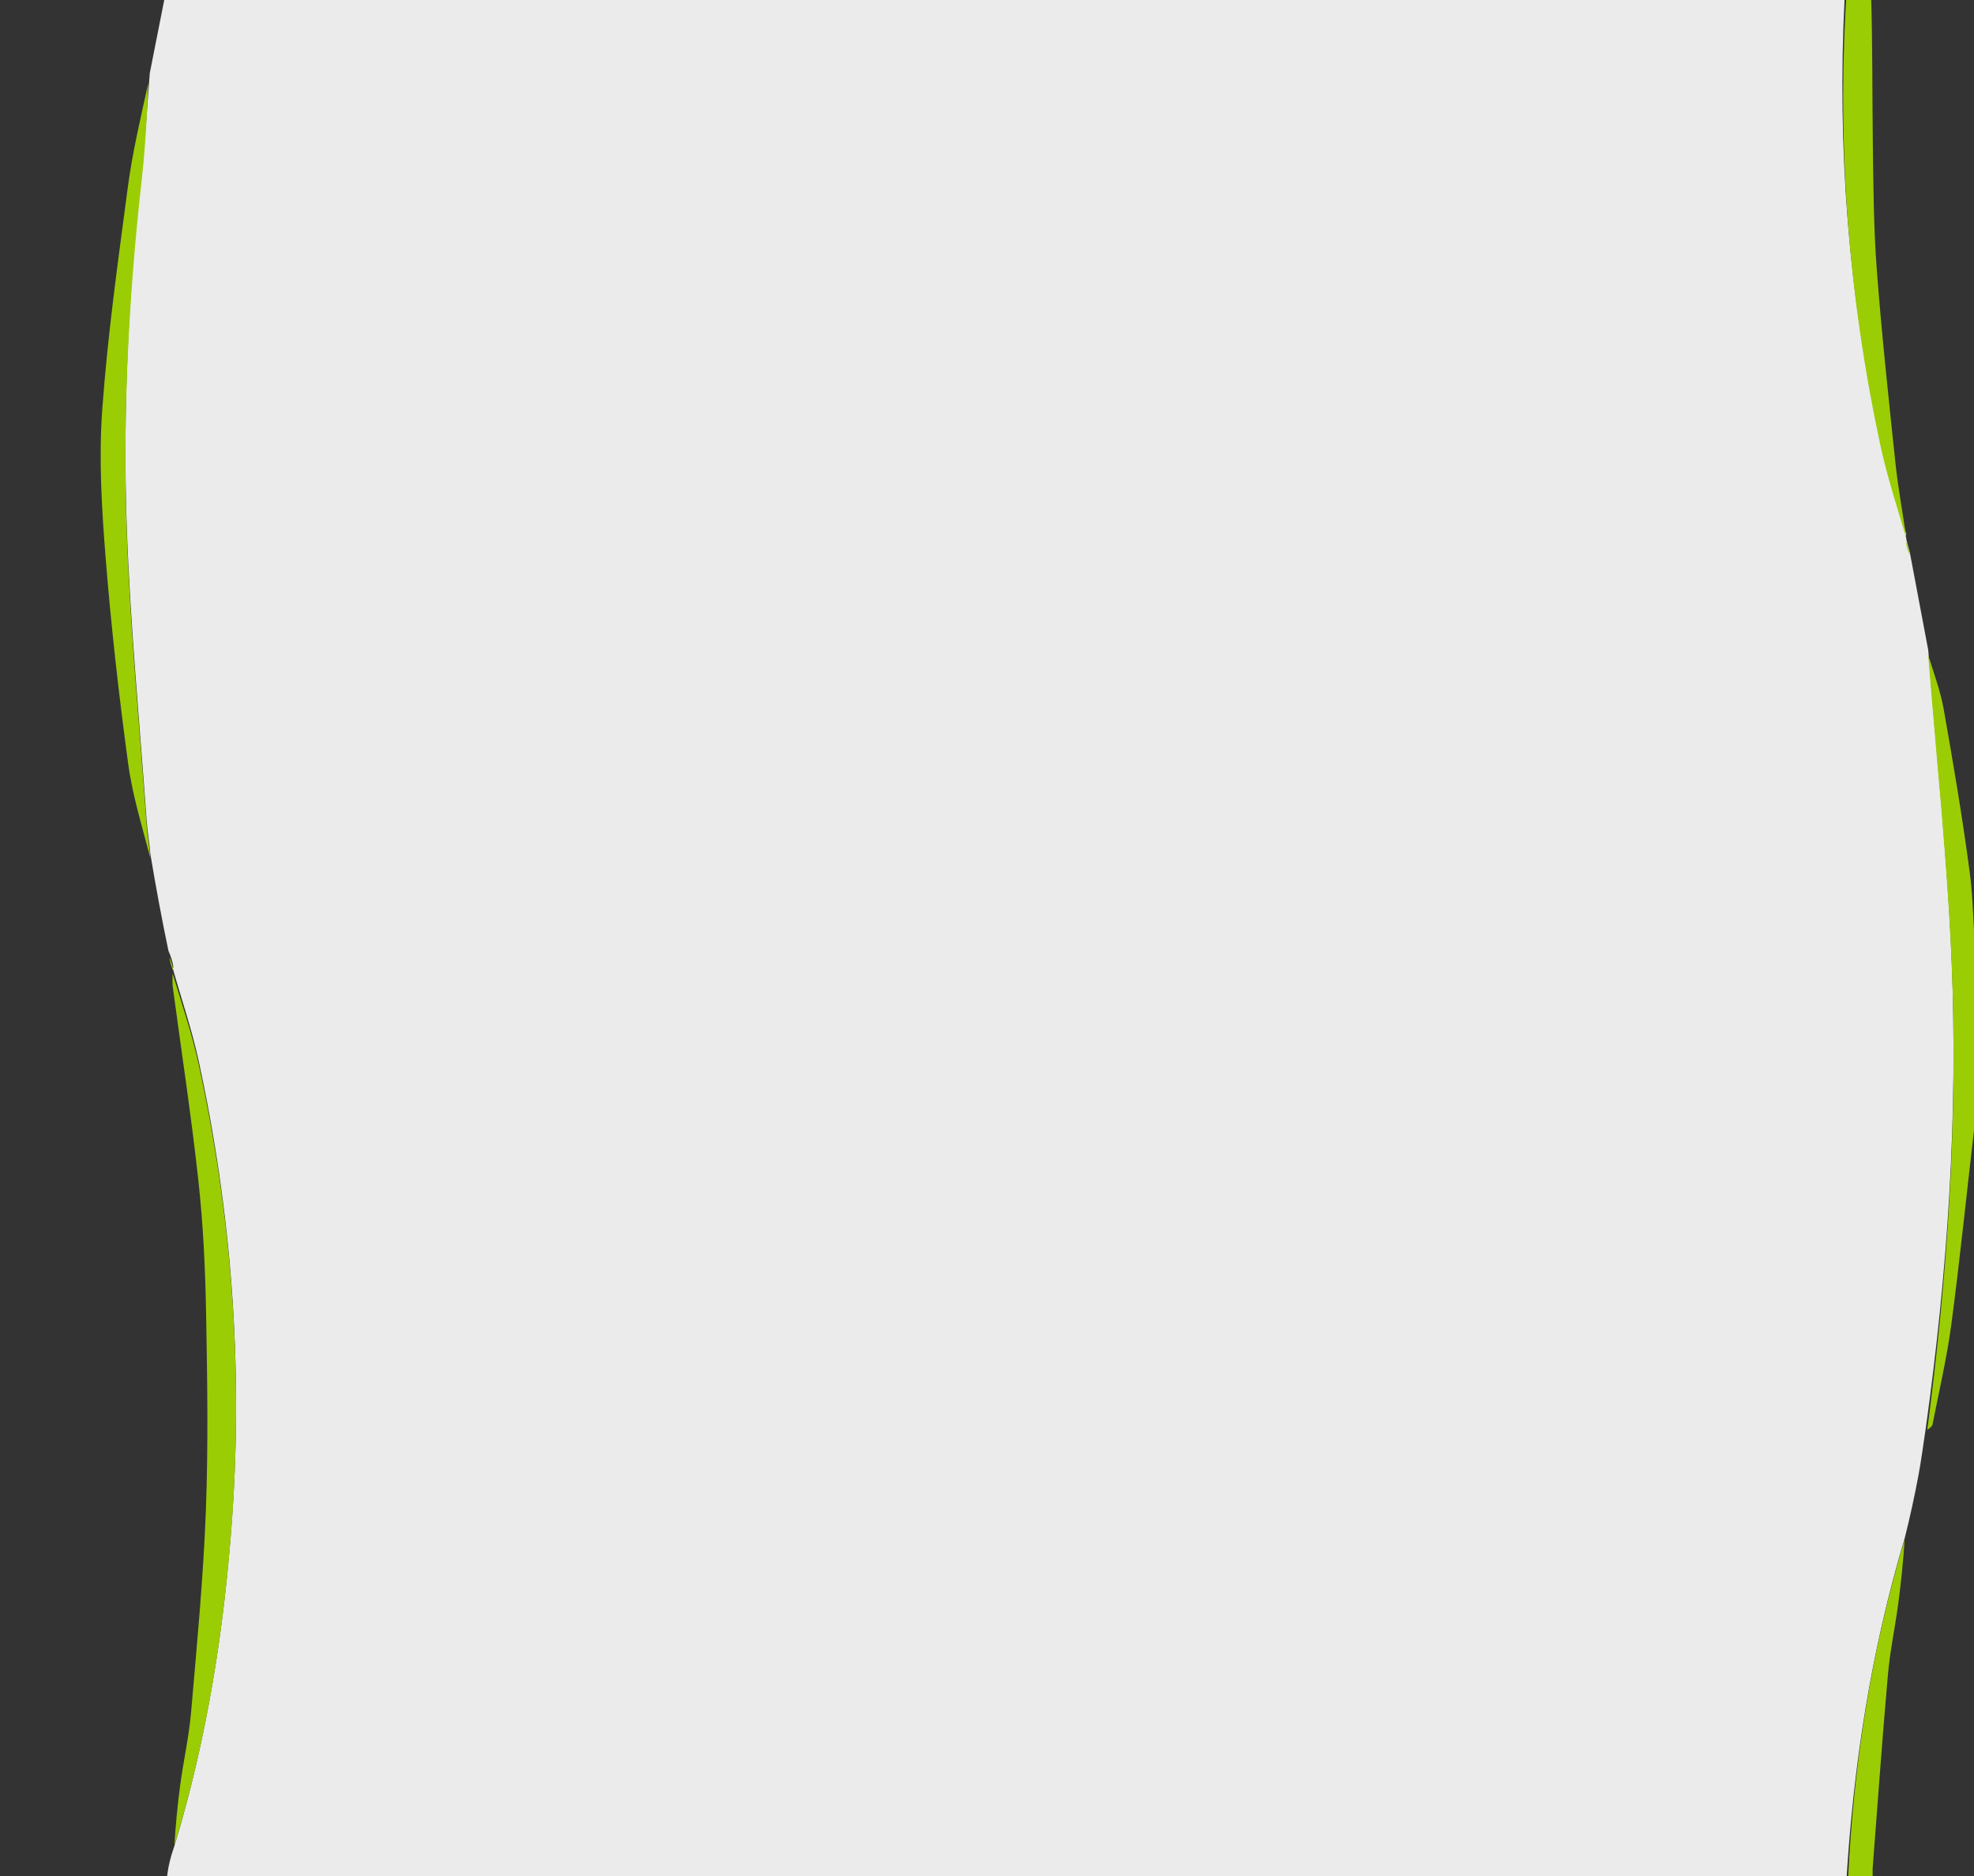 <?xml version="1.0" encoding="UTF-8" standalone="no"?>
<svg version="1.1" id="Layer_1" x="0px" y="0px" width="100%" viewBox="0 0 526 500" enable-background="new 0 0 526 500" xml:space="preserve" sodipodi:docname="bg.svg" inkscape:version="1.1.2 (0a00cf5339, 2022-02-04)" xmlns:inkscape="http://www.inkscape.org/namespaces/inkscape" xmlns:sodipodi="http://sodipodi.sourceforge.net/DTD/sodipodi-0.dtd" xmlns="http://www.w3.org/2000/svg" xmlns:svg="http://www.w3.org/2000/svg">
  <rect x="0" y="0" width="526" height="500" fill="#333333" stroke="none"/>
  <defs id="defs77" />
  <sodipodi:namedview id="namedview75" pagecolor="#ffffff" bordercolor="#666666" borderopacity="1.0" inkscape:pageshadow="2" inkscape:pageopacity="0.0" inkscape:pagecheckerboard="0" showgrid="false" inkscape:zoom="2.304" inkscape:cx="266.71007" inkscape:cy="151.47569" inkscape:window-width="2560" inkscape:window-height="1403" inkscape:window-x="1080" inkscape:window-y="0" inkscape:window-maximized="1" inkscape:current-layer="Layer_1" />
  <path fill="#ffffff" opacity="0.9" stroke="none" d="m 492,501.125 c -149.024,0 -298.048,0 -447.531,-0.406 0.26,-3.14 0.979,-5.875 2,-8.812 8.74,-28.808 13.321,-58.113 15.4,-87.797 2.867,-40.929 -0.249,-81.487 -8.97,-121.565 -1.808,-8.31 -4.592,-16.406 -6.889,-24.592 0.037,0.01 0.037,0.085 0.197,-0.231 -0.239,-1.549 -0.638,-2.782 -1.323,-4.366 -1.82,-8.678 -3.353,-17.005 -4.816,-25.782 -0.291,-3.26 -0.791,-6.061 -0.992,-8.883 -1.844,-25.798 -4.321,-51.574 -5.269,-77.406 -1.171,-31.905 0.426,-63.788 3.979,-95.551 0.96,-8.582 1.385,-17.224 2.127,-26.248 C 41.323,12.318 42.661,5.561 44,-1.196 c 149.024,0 298.048,0 447.533,0.455 -2.051,40.143 1.072,79.41 9.527,118.229 1.841,8.452 4.62,16.697 6.93,25.028 -0.036,-0.01 -0.036,-0.085 -0.197,0.231 0.24,1.543 0.641,2.769 1.103,4.448 1.661,8.828 3.26,17.204 4.906,26.01 2.171,27.747 5.095,55.03 6.234,82.388 1.742,41.826 -1.07,83.514 -6.948,125.407 -0.661,4.293 -1.147,8.179 -1.864,12.021 -1.043,5.591 -2.252,11.151 -3.699,16.912 -8.95,29.92 -13.642,60.32 -15.526,91.193 z" id="path52" style="stroke-width:1.002" />
  <path opacity="0" stroke="none" d=" M43.531,1  C42.661,7.726 41.323,14.452 39.572,21.785  C37.423,31.61 35.264,40.772 34.037,50.056  C31.434,69.765 28.648,89.491 27.235,109.302  C26.311,122.274 27.096,135.454 28.132,148.46  C29.595,166.827 31.672,185.162 34.139,203.422  C35.313,212.107 37.996,220.588 39.995,229.162  C41.529,237.45 43.063,245.739 44.821,254.71  C45.378,256.607 45.712,257.822 46.046,259.037  C46.046,259.037 46.046,258.962 46.023,259.396  C46,260.829 45.887,261.844 46.018,262.826  C48.323,280.109 50.981,297.353 52.872,314.681  C54.14,326.294 54.694,338.017 54.912,349.703  C55.241,367.353 55.519,385.033 54.852,402.663  C54.176,420.544 52.459,438.392 50.921,456.231  C50.364,462.698 48.916,469.085 48.038,475.531  C47.292,481.013 46.781,486.527 46.166,492.027  C45.448,494.748 44.729,497.47 44.005,500.596  C29.677,501 15.355,501 1.04,501  C1.047,334.333 1.047,167.667 1.047,1  C15.084,1 29.073,1 43.531,1 z" id="path54" />
  <path opacity="0" stroke="none" d=" M513.756,174.166  C512.157,165.829 510.557,157.491 508.957,148.372  C508.623,146.381 508.289,145.172 507.954,143.963  C507.954,143.963 507.954,144.038 507.977,143.604  C507.014,136.752 505.784,130.36 505.09,123.911  C503.269,107.003 501.409,90.092 500.1,73.141  C499.249,62.108 499.185,51.005 499.042,39.93  C498.873,26.955 499.001,13.977 499,1  C508.319,1 517.638,1 527,1  C527,86.021 527,171.042 526.603,256.347  C525.798,248.59 525.919,240.479 524.868,232.523  C522.943,217.937 520.48,203.415 517.914,188.925  C517.028,183.917 515.17,179.081 513.756,174.166 z" id="path56" />
  <path opacity="0" stroke="none" d=" M507.834,410.042  C508.972,404.494 510.181,398.96 511.224,393.395  C511.941,389.571 512.427,385.703 513.486,381.414  C514.299,380.508 514.854,380.085 514.954,379.573  C516.687,370.693 518.779,361.857 519.964,352.902  C522.251,335.624 524.007,318.277 526.025,300.963  C526.182,299.622 526.667,298.32 527,297  C527,365 527,433 527,501  C517.903,501 508.92,501 499.47,500.557  C499.003,499.284 498.948,498.449 499.011,497.624  C500.335,480.49 501.554,463.346 503.068,446.229  C503.624,439.938 504.961,433.72 505.801,427.45  C506.577,421.661 507.164,415.846 507.834,410.042 z" id="path58" />
  <path fill="#9BCD05" opacity="1" stroke="none" d=" M527,296.531  C526.667,298.32 526.182,299.622 526.025,300.963  C524.007,318.277 522.251,335.624 519.964,352.902  C518.779,361.857 516.687,370.693 514.954,379.573  C514.854,380.085 514.299,380.508 513.558,380.989  C518.967,339.73 521.779,298.235 520.036,256.602  C518.897,229.37 515.973,202.214 513.802,174.595  C515.17,179.081 517.028,183.917 517.914,188.925  C520.48,203.415 522.943,217.937 524.868,232.523  C525.919,240.479 525.798,248.59 526.603,256.816  C527,270.021 527,283.042 527,296.531 z" id="path60" />
  <path fill="#9bcd05" opacity="1" stroke="none" d="m 498.562,-1.562 c 0.438,13.21 0.311,26.422 0.479,39.63 0.144,11.274 0.207,22.577 1.058,33.807 1.308,17.256 3.169,34.471 4.989,51.682 0.694,6.565 1.925,13.072 2.924,20.057 -2.333,-8 -5.112,-16.355 -6.953,-24.918 -8.456,-39.334 -11.578,-79.122 -9.064,-119.797 2.044,-0.461 4.086,-0.461 6.565,-0.461 z" id="path62" style="stroke-width:1.009" />
  <path fill="#9BCD05" opacity="1" stroke="none" d=" M507.526,410.229  C507.164,415.846 506.577,421.661 505.801,427.45  C504.961,433.72 503.624,439.938 503.068,446.229  C501.554,463.346 500.335,480.49 499.011,497.624  C498.948,498.449 499.003,499.284 499.001,500.557  C496.958,501 494.917,501 492.438,501  C493.884,470.27 498.576,440.011 507.526,410.229 z" id="path64" />
  <path fill="#9BCD05" opacity="1" stroke="none" d=" M46.469,491.825  C46.781,486.527 47.292,481.013 48.038,475.531  C48.916,469.085 50.364,462.698 50.921,456.231  C52.459,438.392 54.176,420.544 54.852,402.663  C55.519,385.033 55.241,367.353 54.912,349.703  C54.694,338.017 54.14,326.294 52.872,314.681  C50.981,297.353 48.323,280.109 46.018,262.826  C45.887,261.844 46,260.829 45.986,259.386  C48.307,267.1 51.09,275.159 52.899,283.43  C61.62,323.323 64.736,363.694 61.869,404.433  C59.79,433.98 55.209,463.15 46.469,491.825 z" id="path66" />
  <path fill="#9BCD05" opacity="1" stroke="none" d=" M40.067,228.714  C37.996,220.588 35.313,212.107 34.139,203.422  C31.672,185.162 29.595,166.827 28.132,148.46  C27.096,135.454 26.311,122.274 27.235,109.302  C28.648,89.491 31.434,69.765 34.037,50.056  C35.264,40.772 37.423,31.61 39.5,22.194  C39.169,30.57 38.744,39.172 37.784,47.714  C34.232,79.33 32.635,111.065 33.805,142.823  C34.753,168.536 37.23,194.193 39.074,219.872  C39.276,222.681 39.776,225.469 40.067,228.714 z" id="path68" />
  <path fill="#9BCD05" opacity="1" stroke="none" d=" M507.793,144.277  C508.289,145.172 508.623,146.381 508.896,147.923  C508.434,147.034 508.033,145.812 507.793,144.277 z" id="path70" />
  <path fill="#9BCD05" opacity="1" stroke="none" d=" M46.206,258.722  C45.712,257.822 45.378,256.607 45.106,255.059  C45.568,255.953 45.967,257.18 46.206,258.722 z" id="path72" />
</svg>